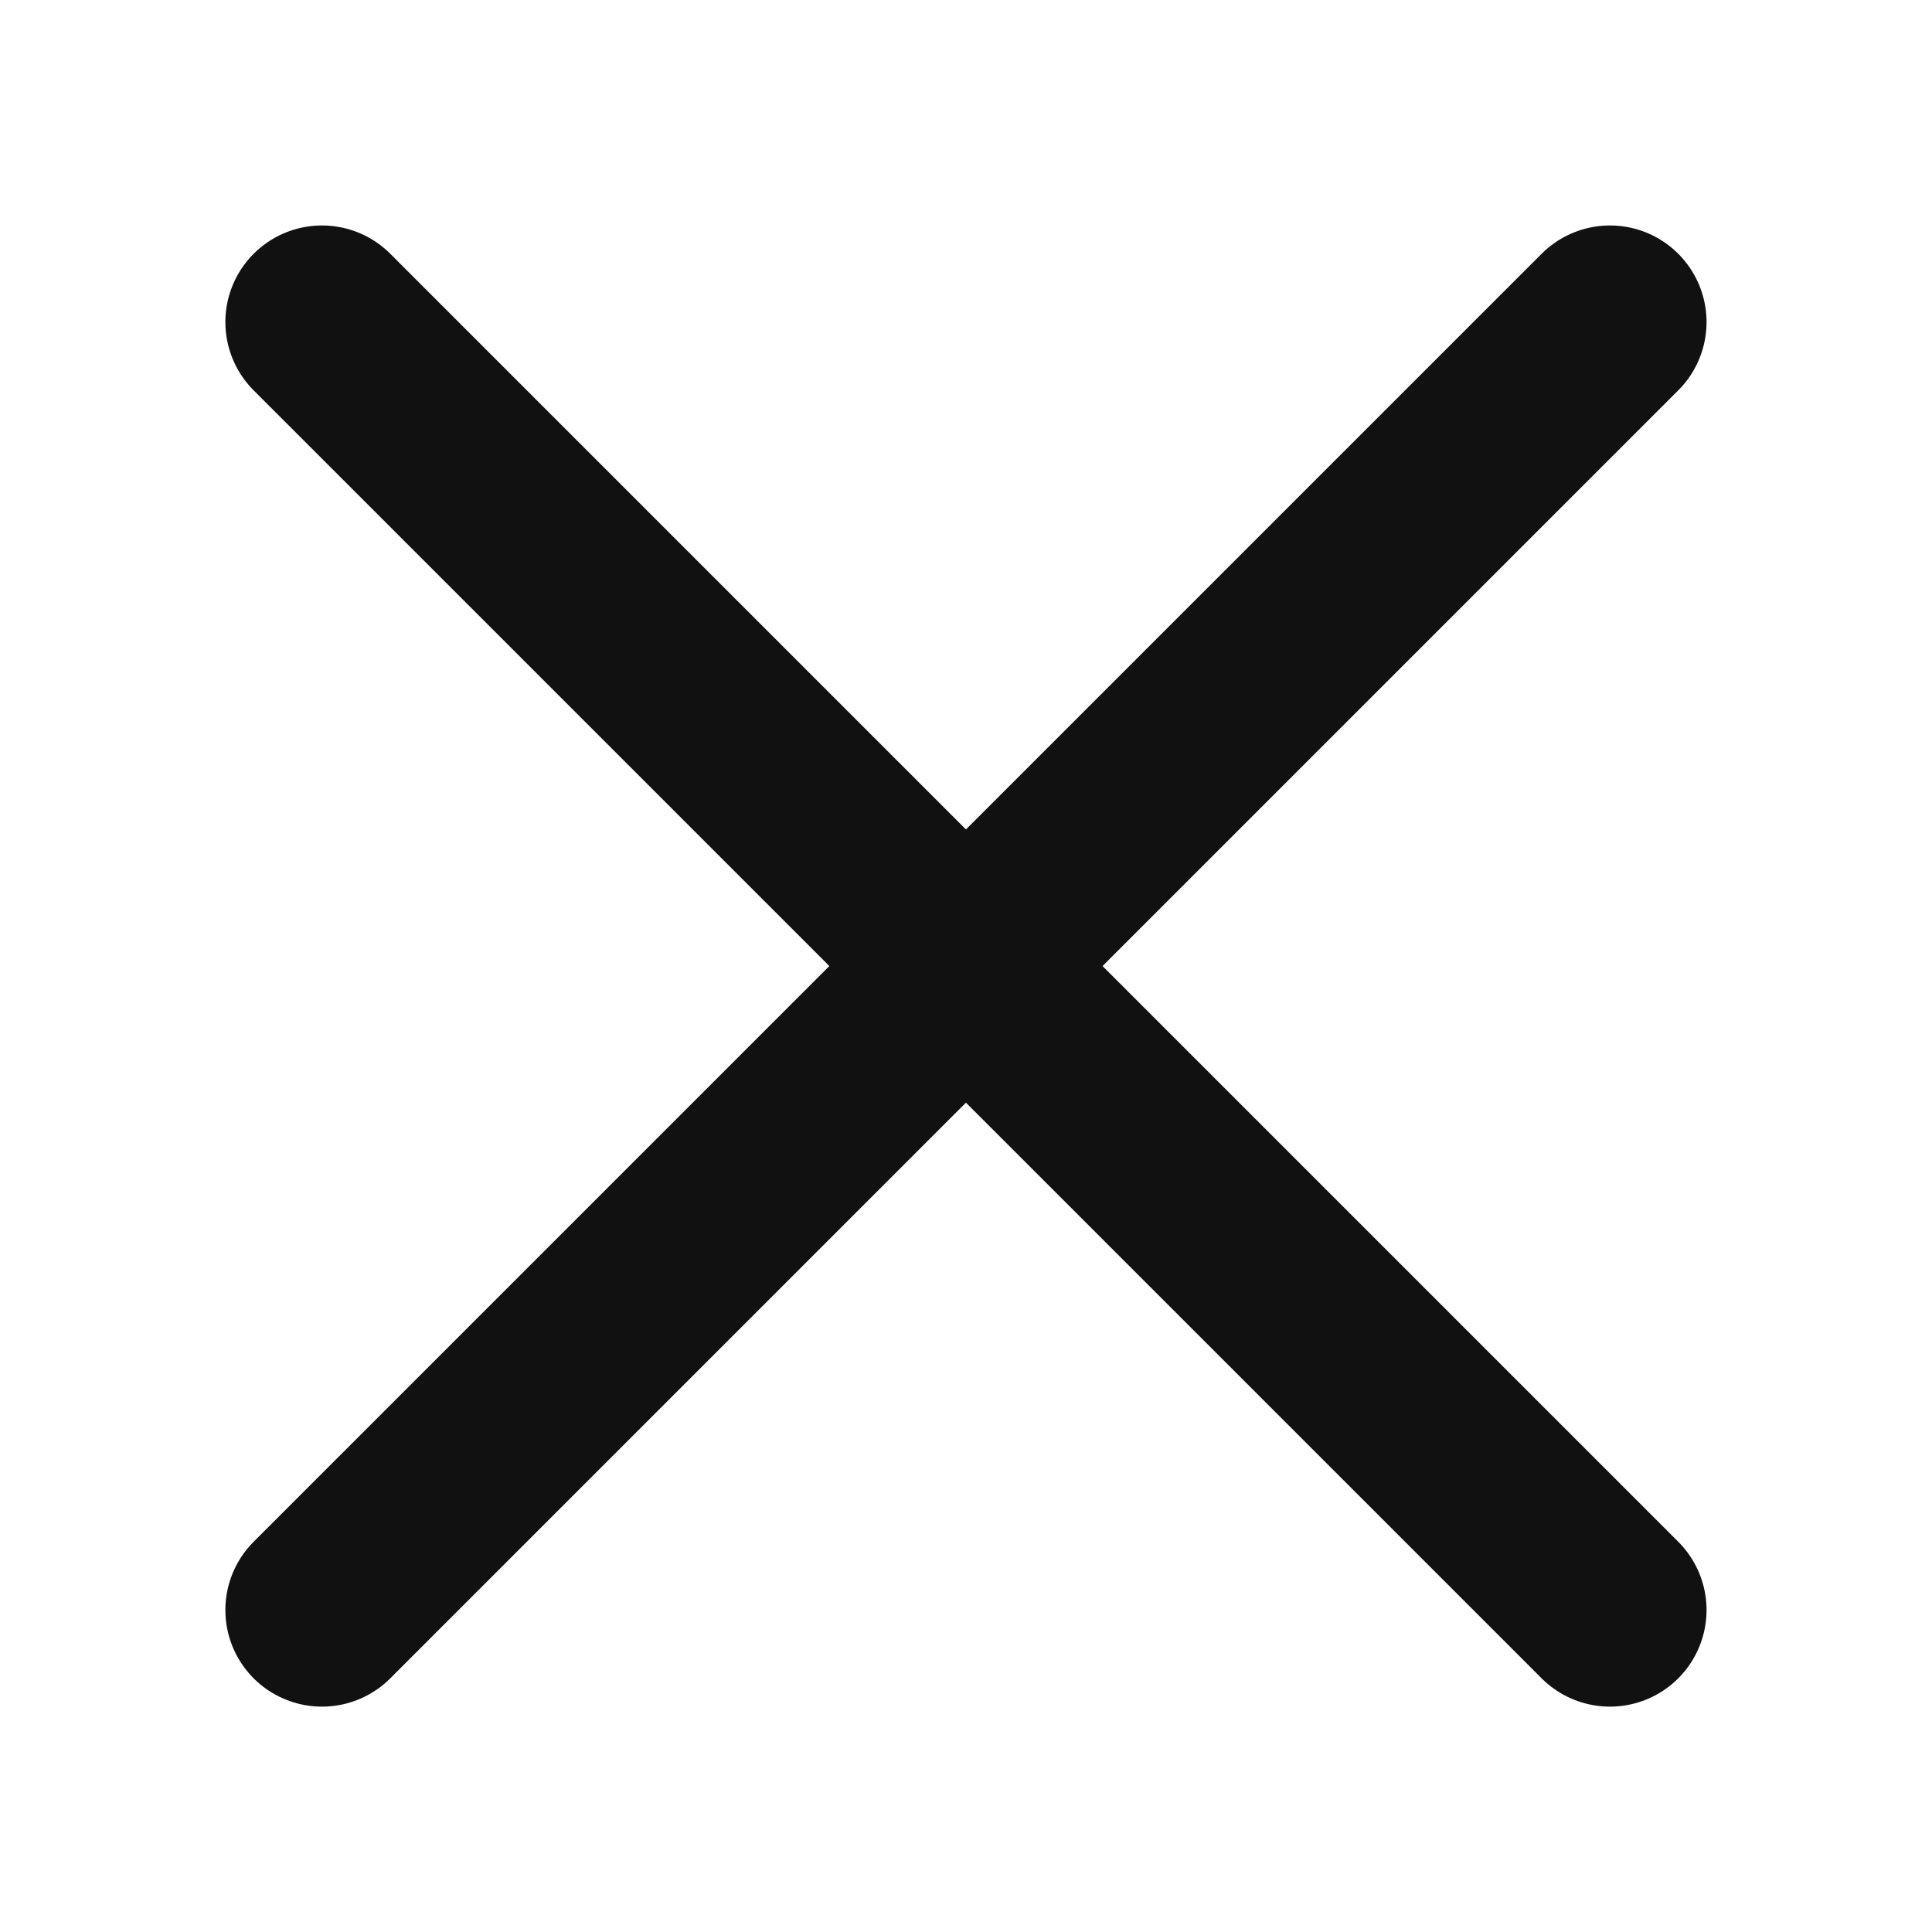 <svg width="20" height="20" viewBox="0 0 20 20" fill="none" xmlns="http://www.w3.org/2000/svg">
<path d="M16.666 3.334L3.333 16.667" stroke="#111111" stroke-width="2" stroke-linecap="round"/>
<path d="M16.666 16.667L3.333 3.334" stroke="#111111" stroke-width="2" stroke-linecap="round"/>
</svg>
